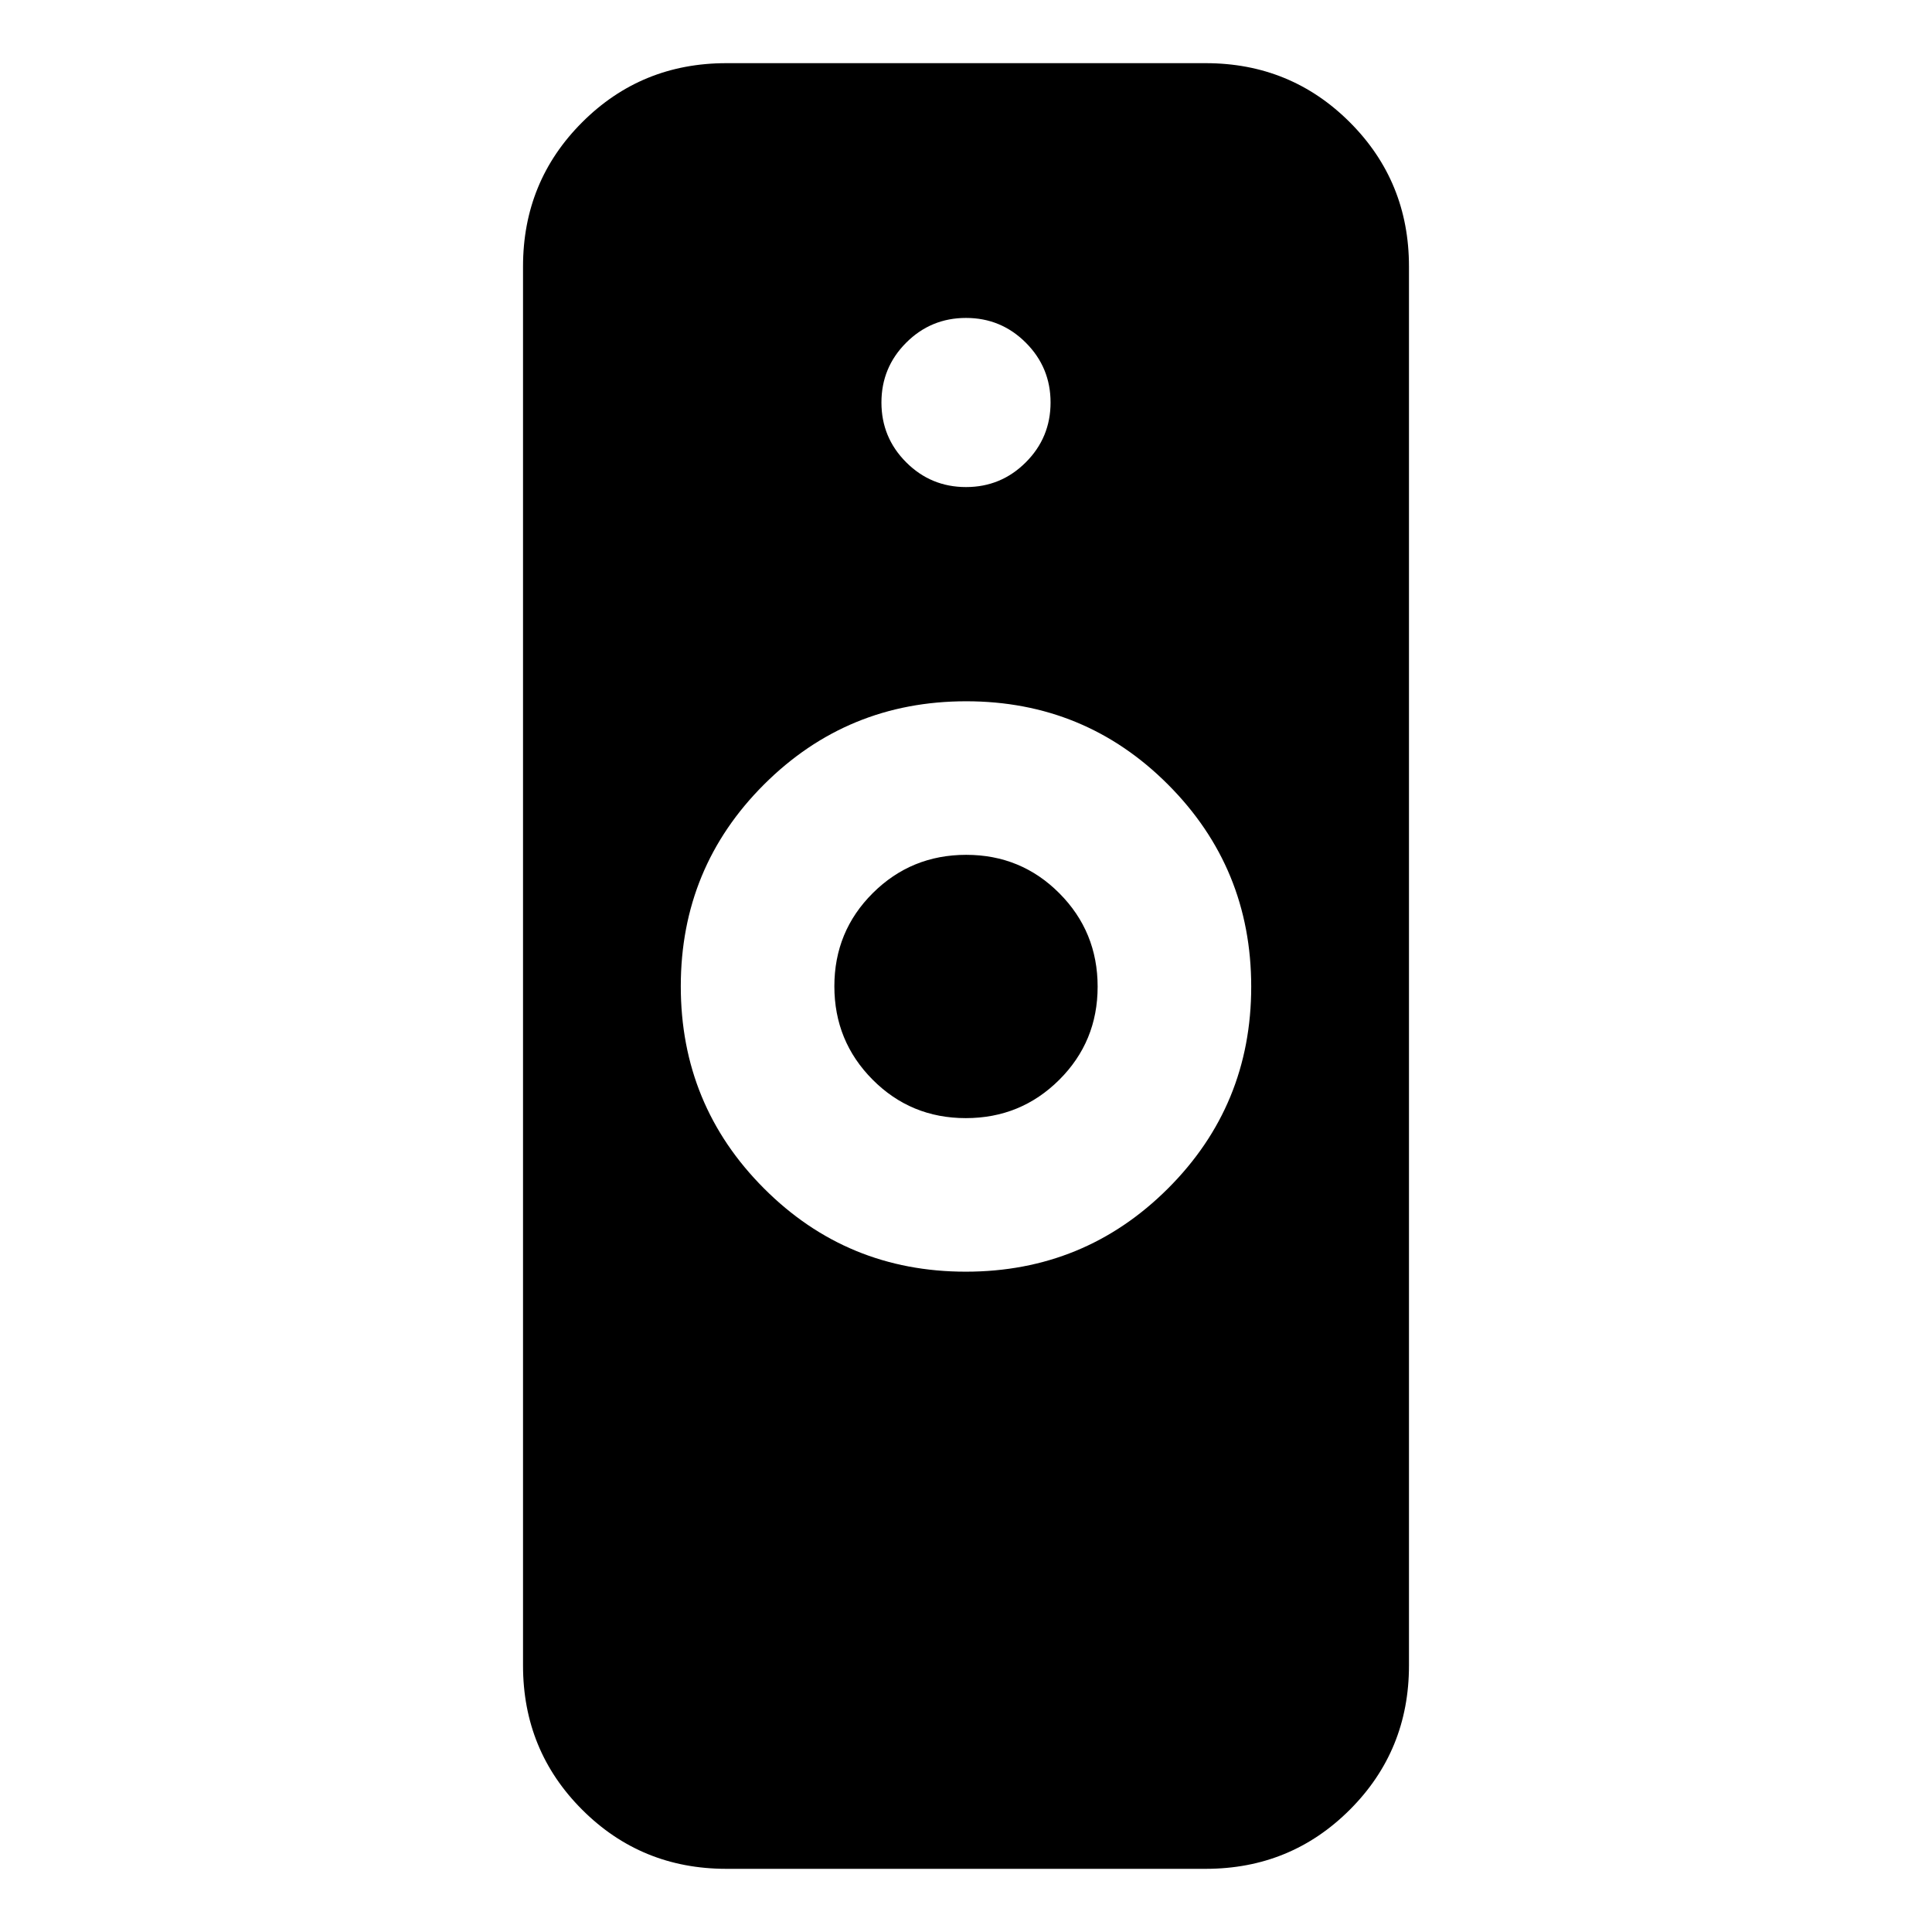 <svg xmlns="http://www.w3.org/2000/svg" height="24" viewBox="0 -960 960 960" width="24"><path d="M479.9-328.11q59.01 0 100.42-41.3 41.4-41.31 41.4-100.32 0-59.01-41.31-100.41-41.3-41.4-100.31-41.4-59.01 0-100.42 41.3-41.4 41.31-41.4 100.32 0 59.01 41.31 100.41 41.3 41.4 100.31 41.4ZM360.89-31.39q-42.24 0-71.62-29.38-29.38-29.38-29.38-71.62v-695.22q0-42.24 29.38-71.62 29.38-29.38 71.62-29.38h238.22q42.24 0 71.62 29.38 29.38 29.38 29.38 71.62v695.22q0 42.24-29.38 71.62-29.38 29.38-71.62 29.38H360.89ZM479.9-404.41q-27.29 0-46.3-19.11-19.01-19.11-19.01-46.4 0-27.3 19.1-46.31 19.11-19.01 46.41-19.01 27.29 0 46.3 19.11 19.01 19.1 19.01 46.4 0 27.3-19.1 46.31-19.11 19.01-46.41 19.01Zm.1-313.57q17.42 0 29.72-12.3 12.3-12.3 12.3-29.72 0-17.42-12.3-29.72-12.3-12.3-29.72-12.3-17.42 0-29.72 12.3-12.3 12.3-12.3 29.72 0 17.42 12.3 29.72 12.3 12.3 29.72 12.3Z"/></svg>